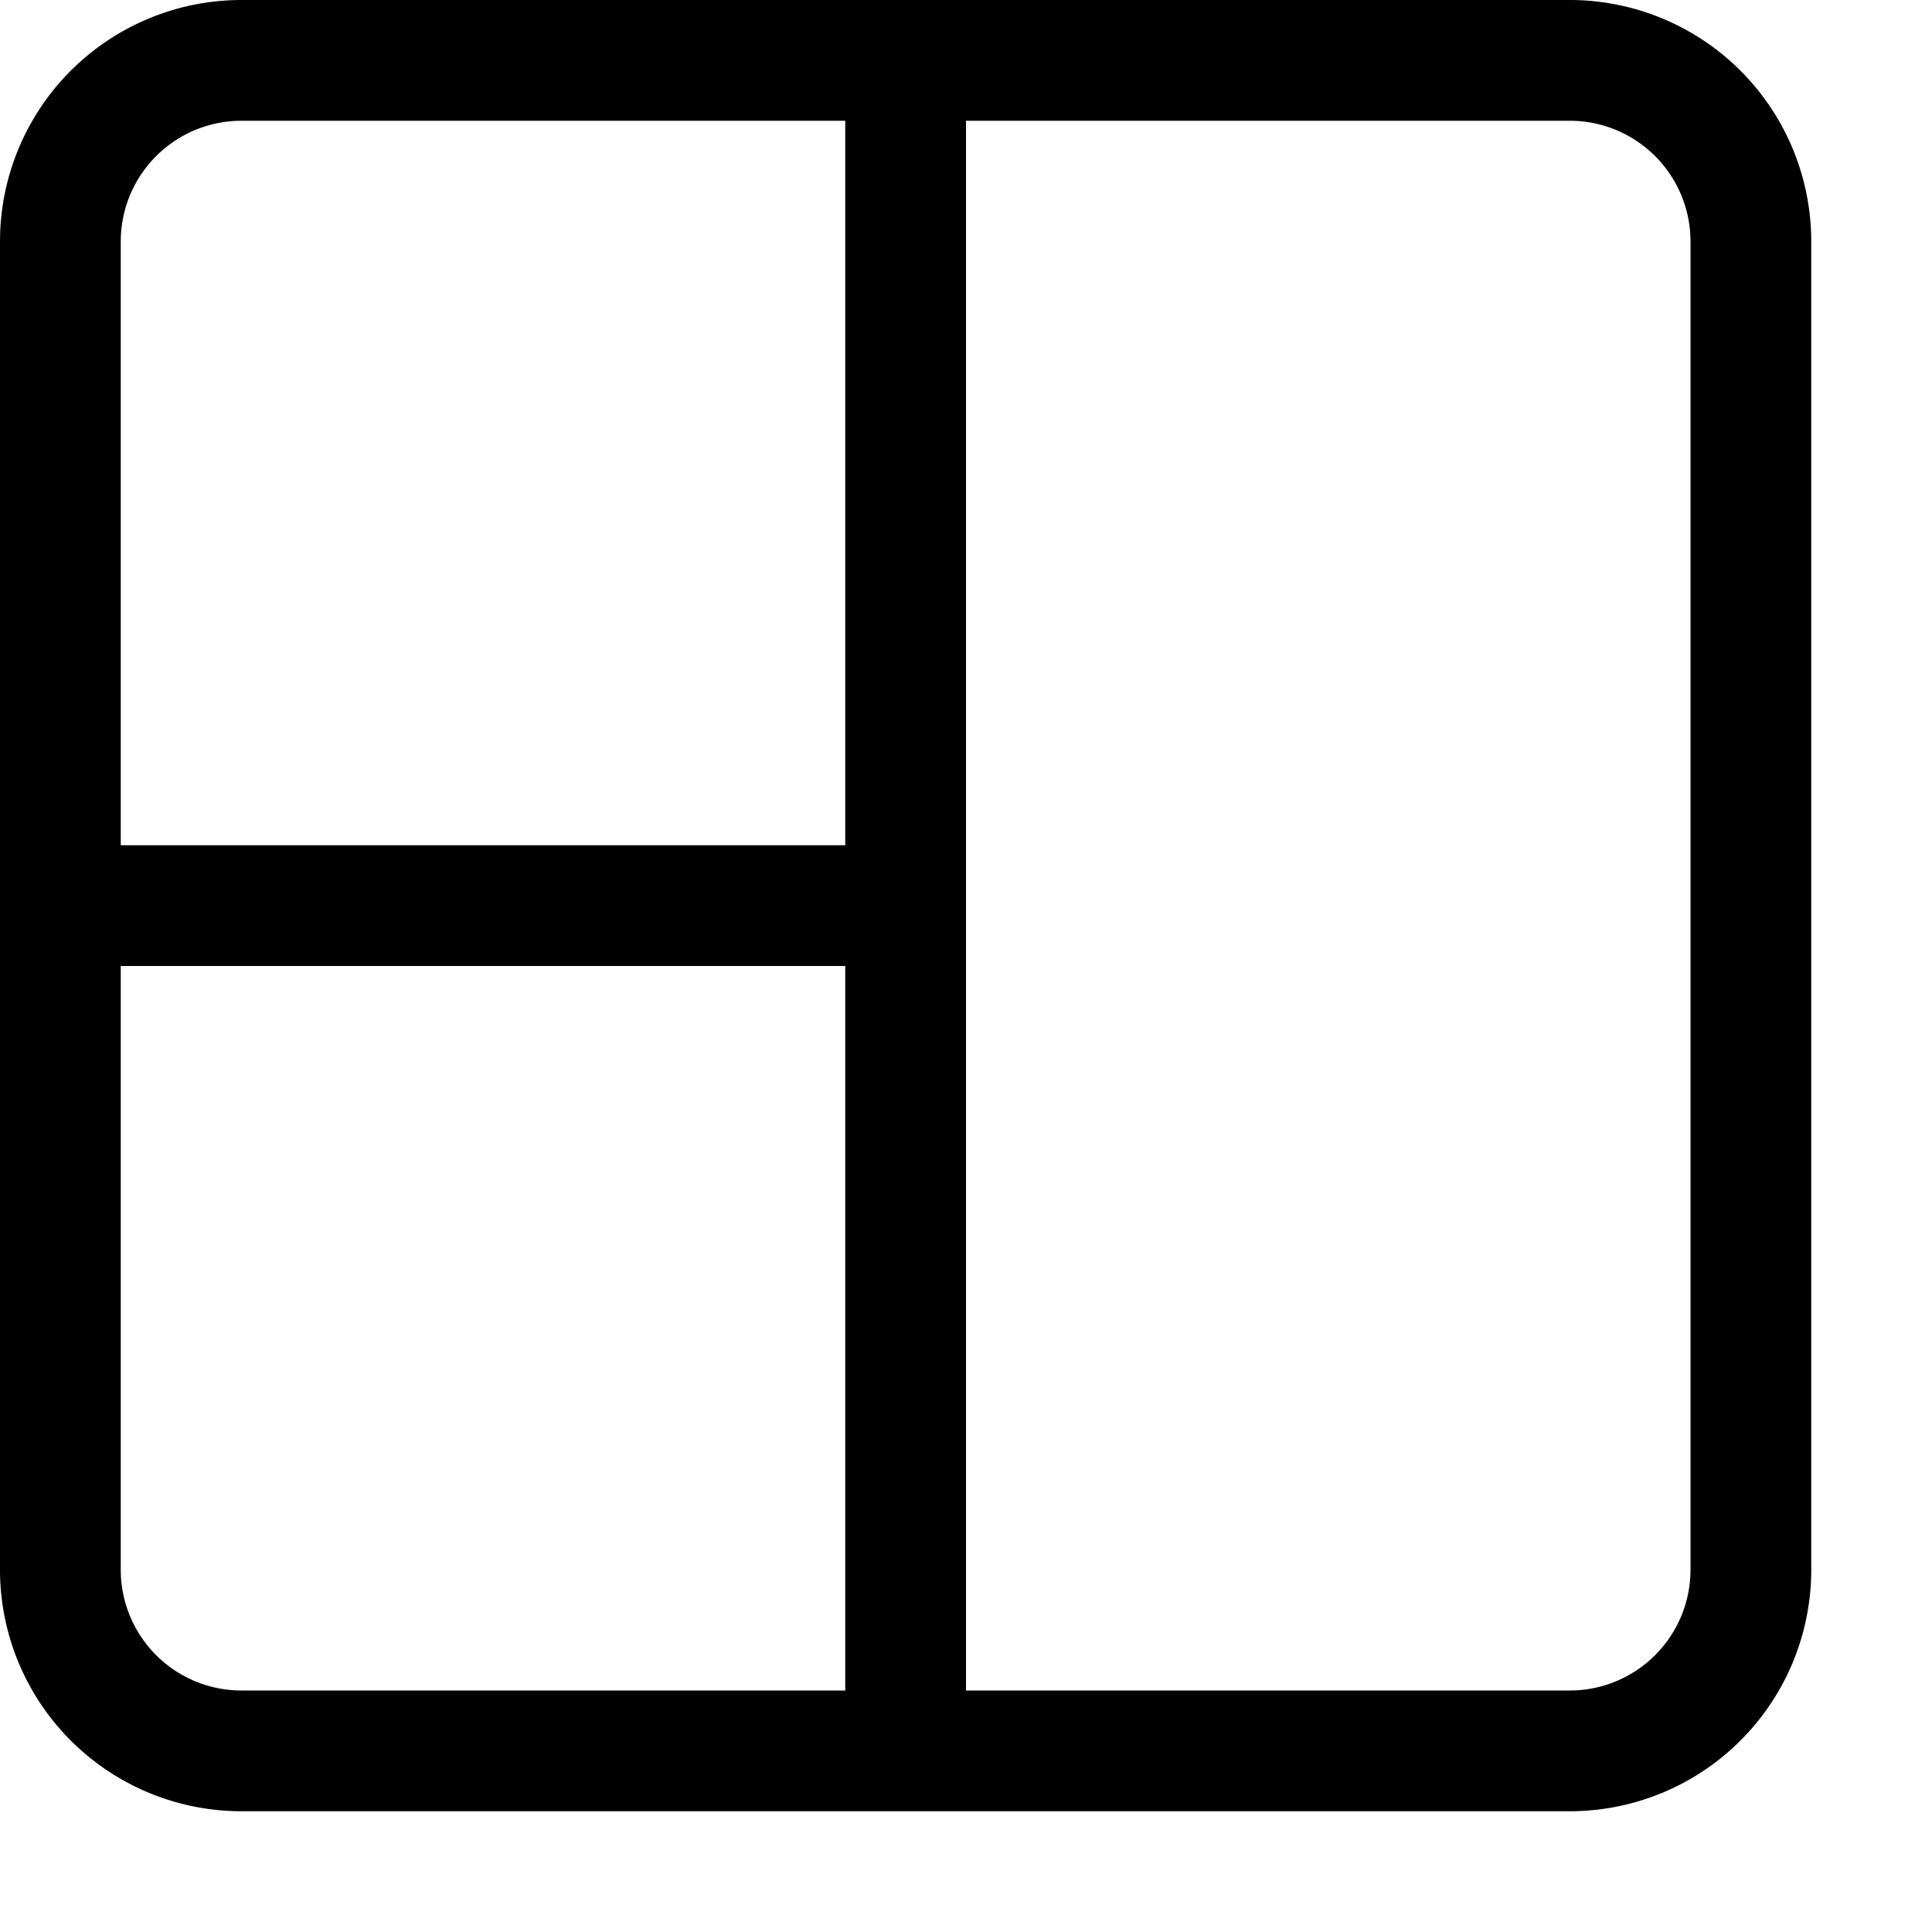 <svg id="Layer_1" data-name="Layer 1" xmlns="http://www.w3.org/2000/svg" width="16" height="16" viewBox="0 0 16 16"><g id="_2_1_-_16" data-name="2+1 - 16"><path d="M13,0H2A2,2,0,0,0,0,2V13a2,2,0,0,0,2,2H13a2,2,0,0,0,2-2V2A2,2,0,0,0,13,0ZM2,1H7V7H1V2A1,1,0,0,1,2,1ZM1,13V8H7v6H2A1,1,0,0,1,1,13Zm13,0a1,1,0,0,1-1,1H8V1h5a1,1,0,0,1,1,1Z"/></g></svg>

